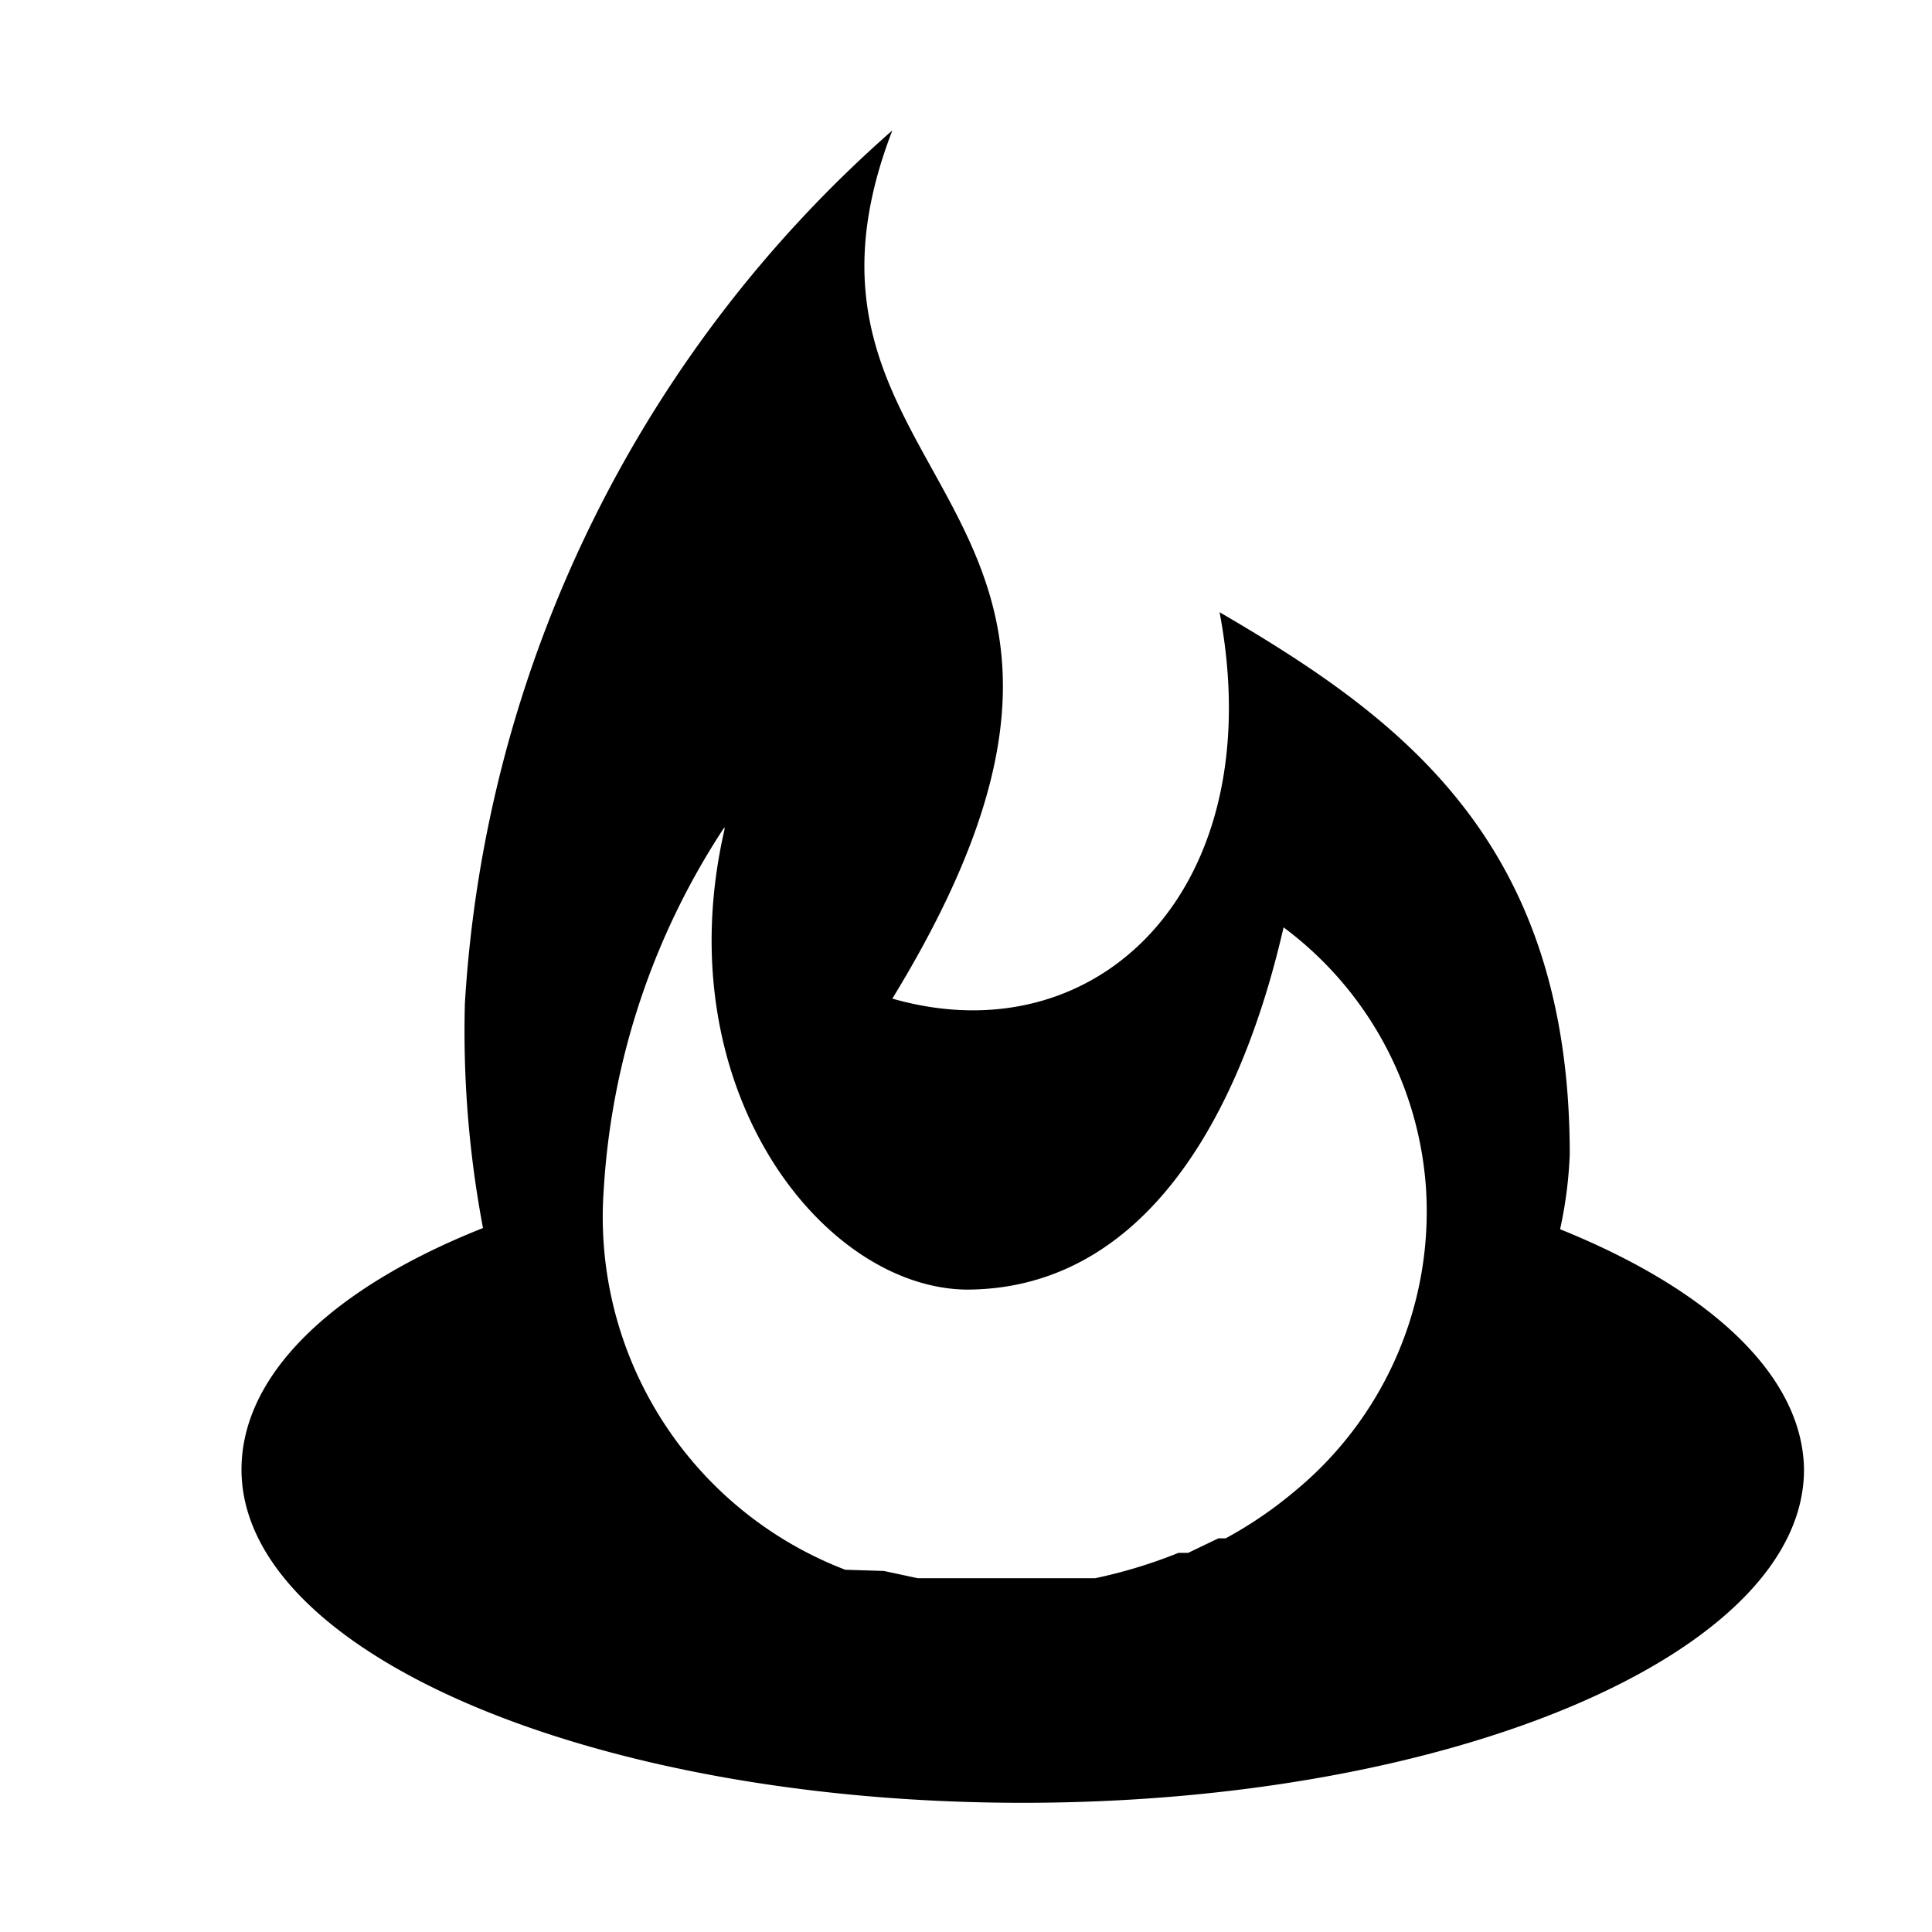 <svg xmlns="http://www.w3.org/2000/svg" viewBox="0 0 16 16"><title>feedburner</title><path d="M12.92,10.18A3.51,3.51,0,0,0,13,9.56c0-2.6-1.41-3.62-2.9-4.49.43,2.28-1,3.69-2.71,3.2,2.55-4.17-1.16-4.18,0-7.19A10.45,10.45,0,0,0,3.85,8.31,8.75,8.75,0,0,0,4,10.17c-1.26.5-2,1.22-2,2,0,1.52,2.91,2.76,6.47,2.76s6.47-1.24,6.47-2.76C14.93,11.39,14.16,10.68,12.92,10.18ZM6,6.87C5.51,9,6.8,10.66,8,10.68c1.4,0,2.24-1.3,2.63-3a2.94,2.94,0,0,1,1.18,2.17h0a3,3,0,0,1-1.1,2.51h0a3.4,3.4,0,0,1-.56.38l-.06,0-.25.12-.08,0a4.11,4.11,0,0,1-.69.21l-.1,0-.29,0H8.61l-.41,0H7.84l-.24,0h0l-.28-.06h0L7,13h0A3.13,3.13,0,0,1,5,9.85H5a6.11,6.11,0,0,1,1-3Z"/></svg>